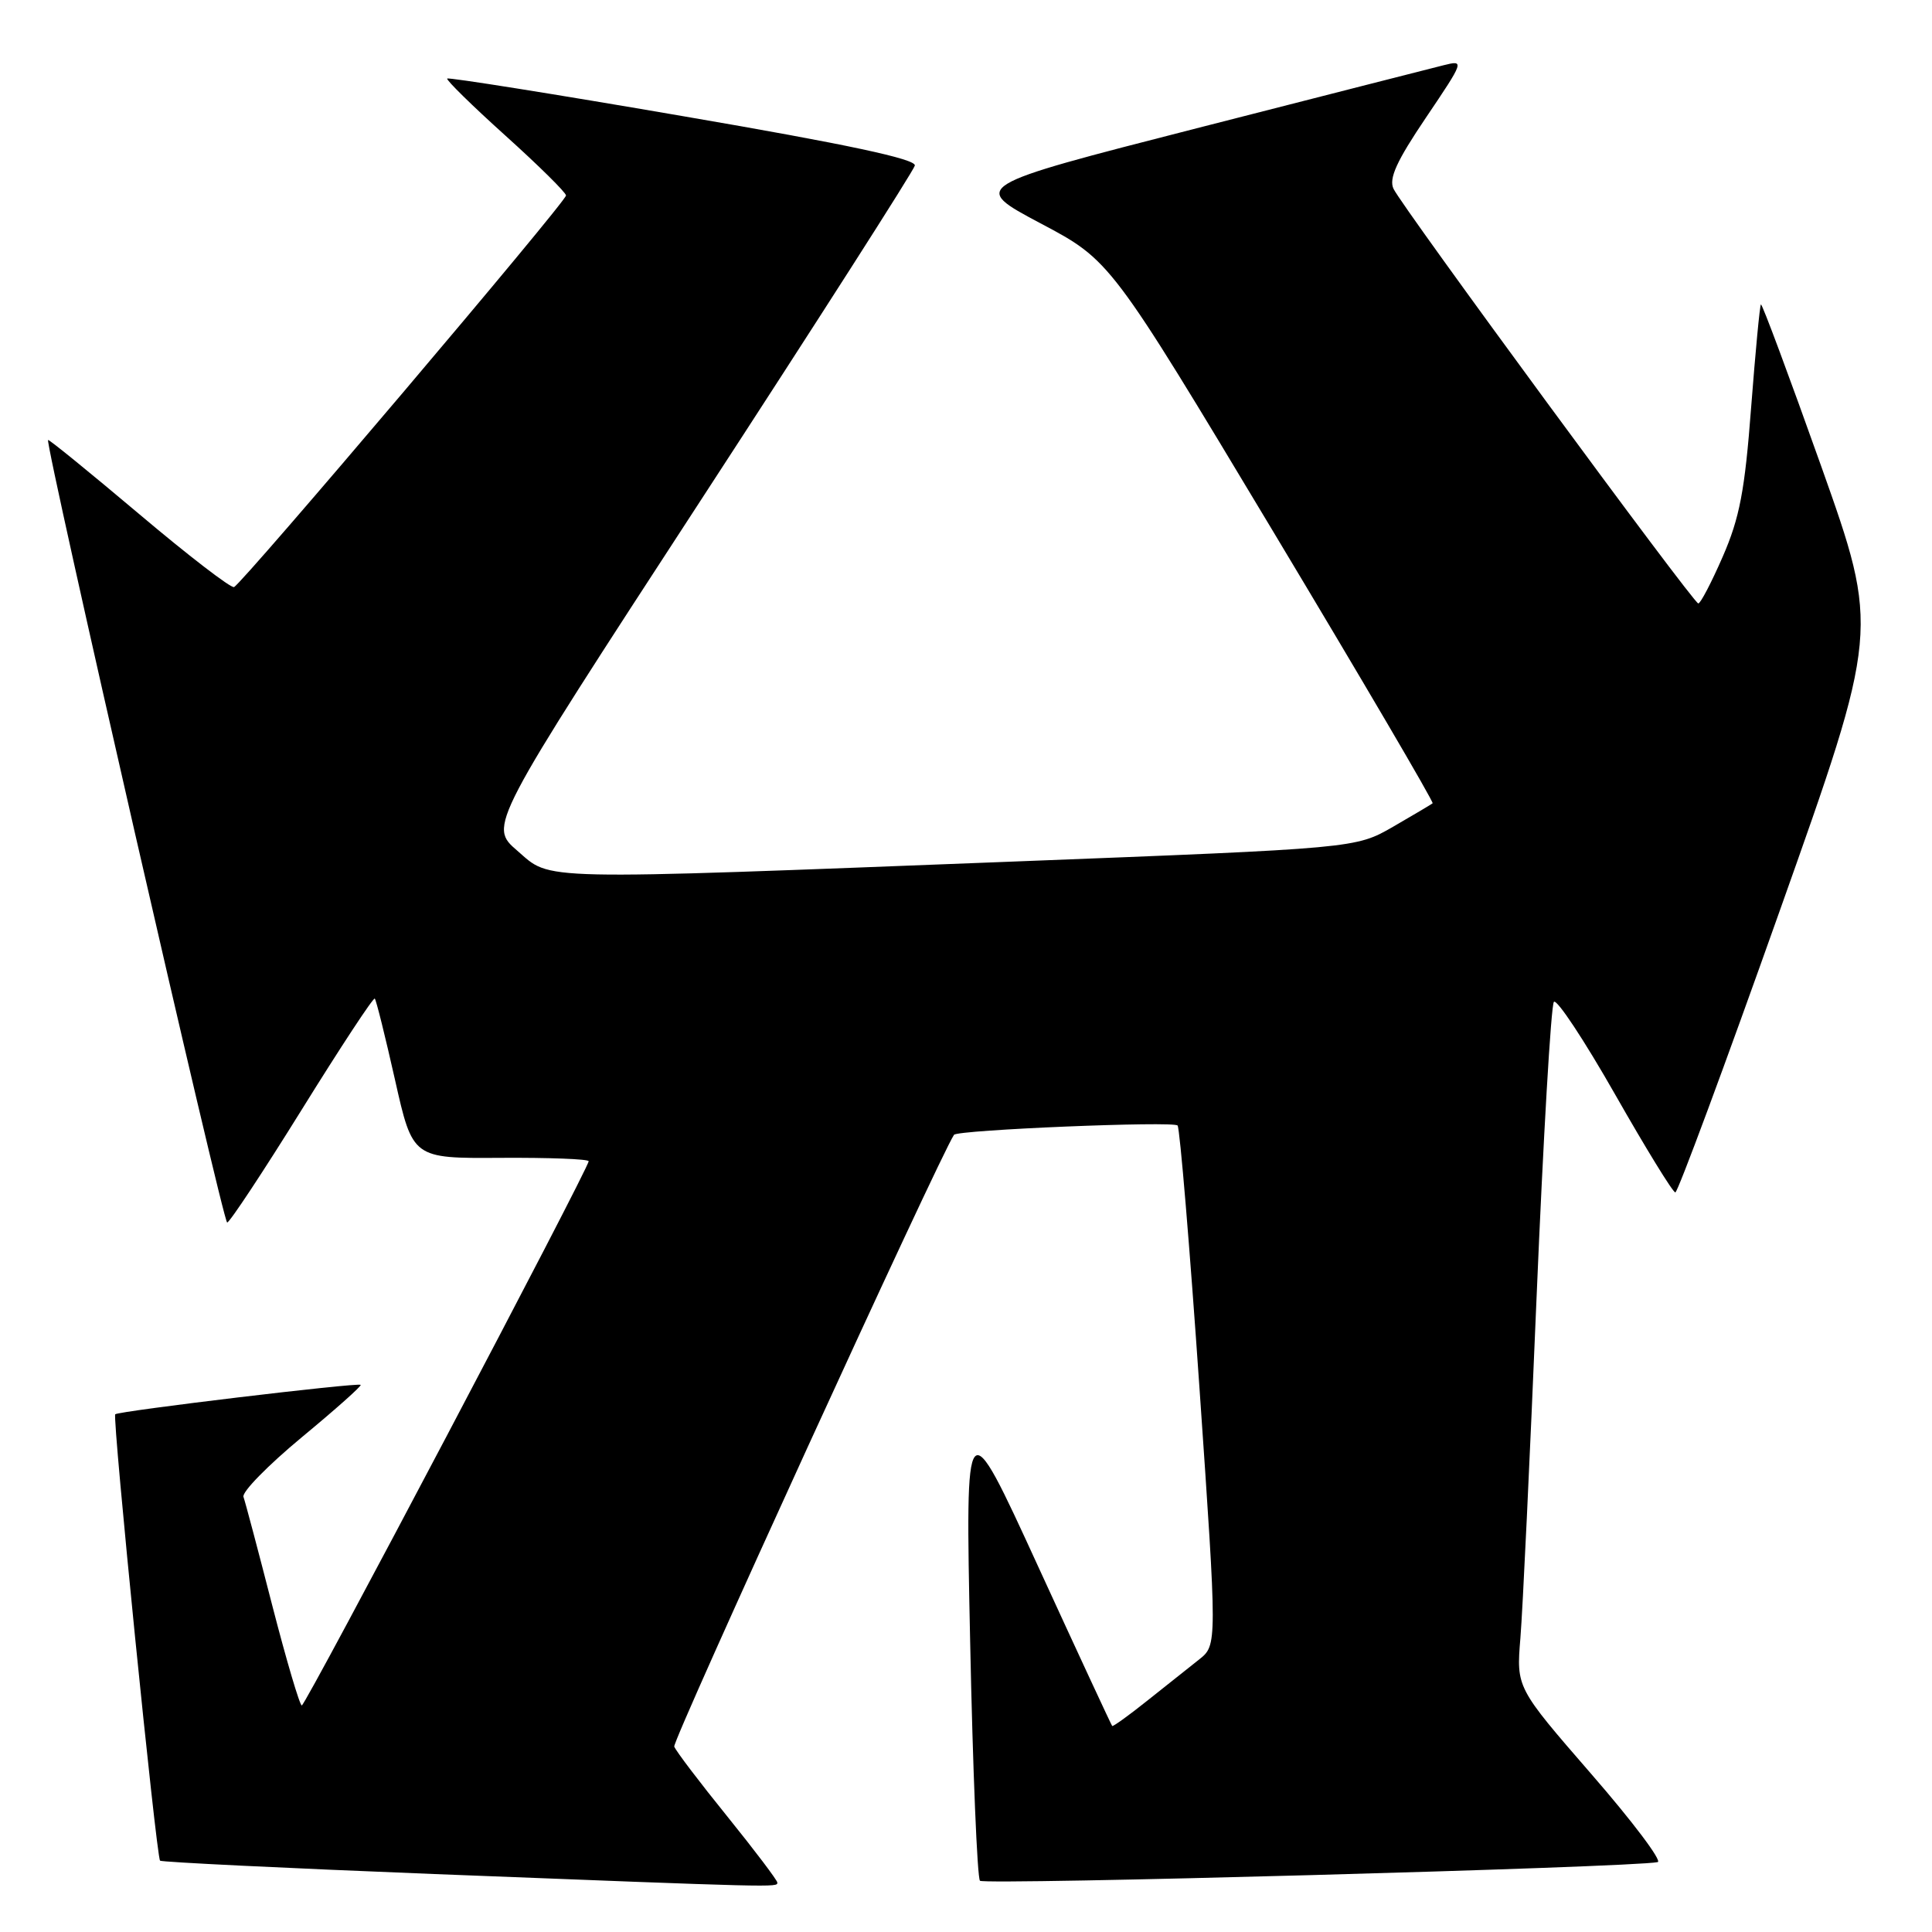 <?xml version="1.0" encoding="UTF-8" standalone="no"?>
<!DOCTYPE svg PUBLIC "-//W3C//DTD SVG 1.1//EN" "http://www.w3.org/Graphics/SVG/1.1/DTD/svg11.dtd" >
<svg xmlns="http://www.w3.org/2000/svg" xmlns:xlink="http://www.w3.org/1999/xlink" version="1.1" viewBox="0 0 256 256">
 <g >
 <path fill="currentColor"
d=" M 103.00 249.45 C 103.00 249.15 100.02 245.21 96.38 240.70 C 92.73 236.19 89.56 232.02 89.34 231.43 C 89.05 230.69 124.49 153.22 126.41 150.37 C 126.85 149.71 155.63 148.52 156.04 149.14 C 156.34 149.59 157.65 165.26 158.94 183.97 C 161.29 217.98 161.29 217.98 158.89 219.89 C 157.58 220.93 154.49 223.39 152.03 225.34 C 149.58 227.30 147.48 228.81 147.37 228.70 C 147.26 228.59 142.83 219.05 137.53 207.50 C 127.90 186.50 127.90 186.50 128.55 217.50 C 128.90 234.55 129.49 248.82 129.85 249.21 C 130.41 249.80 216.31 247.45 219.65 246.74 C 220.28 246.61 216.32 241.35 210.85 235.06 C 200.92 223.62 200.92 223.62 201.46 217.06 C 201.76 213.45 202.72 193.18 203.60 172.00 C 204.49 150.82 205.52 133.16 205.90 132.75 C 206.29 132.34 209.93 137.85 214.00 145.00 C 218.07 152.15 221.66 158.00 221.99 158.00 C 222.31 158.00 228.53 141.24 235.80 120.75 C 249.03 83.50 249.03 83.50 241.32 61.78 C 237.07 49.84 233.48 40.19 233.33 40.34 C 233.18 40.49 232.60 46.65 232.03 54.04 C 231.20 65.01 230.51 68.62 228.28 73.74 C 226.78 77.18 225.32 79.98 225.03 79.96 C 224.36 79.92 185.80 27.45 184.65 25.02 C 184.00 23.66 185.06 21.34 188.95 15.58 C 194.03 8.05 194.06 7.95 191.30 8.64 C 189.76 9.02 175.02 12.79 158.55 17.00 C 128.61 24.67 128.61 24.67 137.87 29.59 C 147.14 34.50 147.14 34.50 168.65 70.34 C 180.48 90.05 190.01 106.29 189.83 106.44 C 189.65 106.59 187.28 107.99 184.57 109.56 C 179.63 112.40 179.63 112.40 134.57 114.15 C 70.14 116.64 73.15 116.70 68.54 112.72 C 64.75 109.45 64.75 109.45 92.85 66.30 C 108.30 42.57 121.07 22.61 121.22 21.94 C 121.42 21.08 112.30 19.13 90.54 15.40 C 73.52 12.47 59.44 10.23 59.26 10.41 C 59.08 10.58 62.55 13.99 66.97 17.97 C 71.39 21.95 75.00 25.52 75.00 25.90 C 75.00 26.75 32.07 77.38 31.01 77.79 C 30.59 77.95 24.92 73.59 18.41 68.09 C 11.90 62.60 6.48 58.19 6.37 58.30 C 5.93 58.76 29.55 161.98 30.10 161.99 C 30.42 162.00 34.88 155.25 40.01 146.99 C 45.13 138.74 49.47 132.14 49.66 132.32 C 49.85 132.51 51.05 137.35 52.34 143.08 C 54.68 153.50 54.68 153.50 66.34 153.42 C 72.75 153.38 78.00 153.58 78.00 153.87 C 78.00 154.83 40.51 225.97 39.99 225.98 C 39.72 225.99 37.96 220.04 36.08 212.75 C 34.21 205.46 32.49 198.98 32.26 198.34 C 32.04 197.70 35.51 194.16 39.97 190.46 C 44.43 186.77 47.95 183.64 47.79 183.50 C 47.40 183.17 15.70 186.97 15.27 187.40 C 14.86 187.81 20.71 246.04 21.21 246.55 C 21.41 246.74 37.76 247.54 57.54 248.32 C 103.41 250.11 103.00 250.10 103.00 249.45 Z "/>
</g>
</svg>